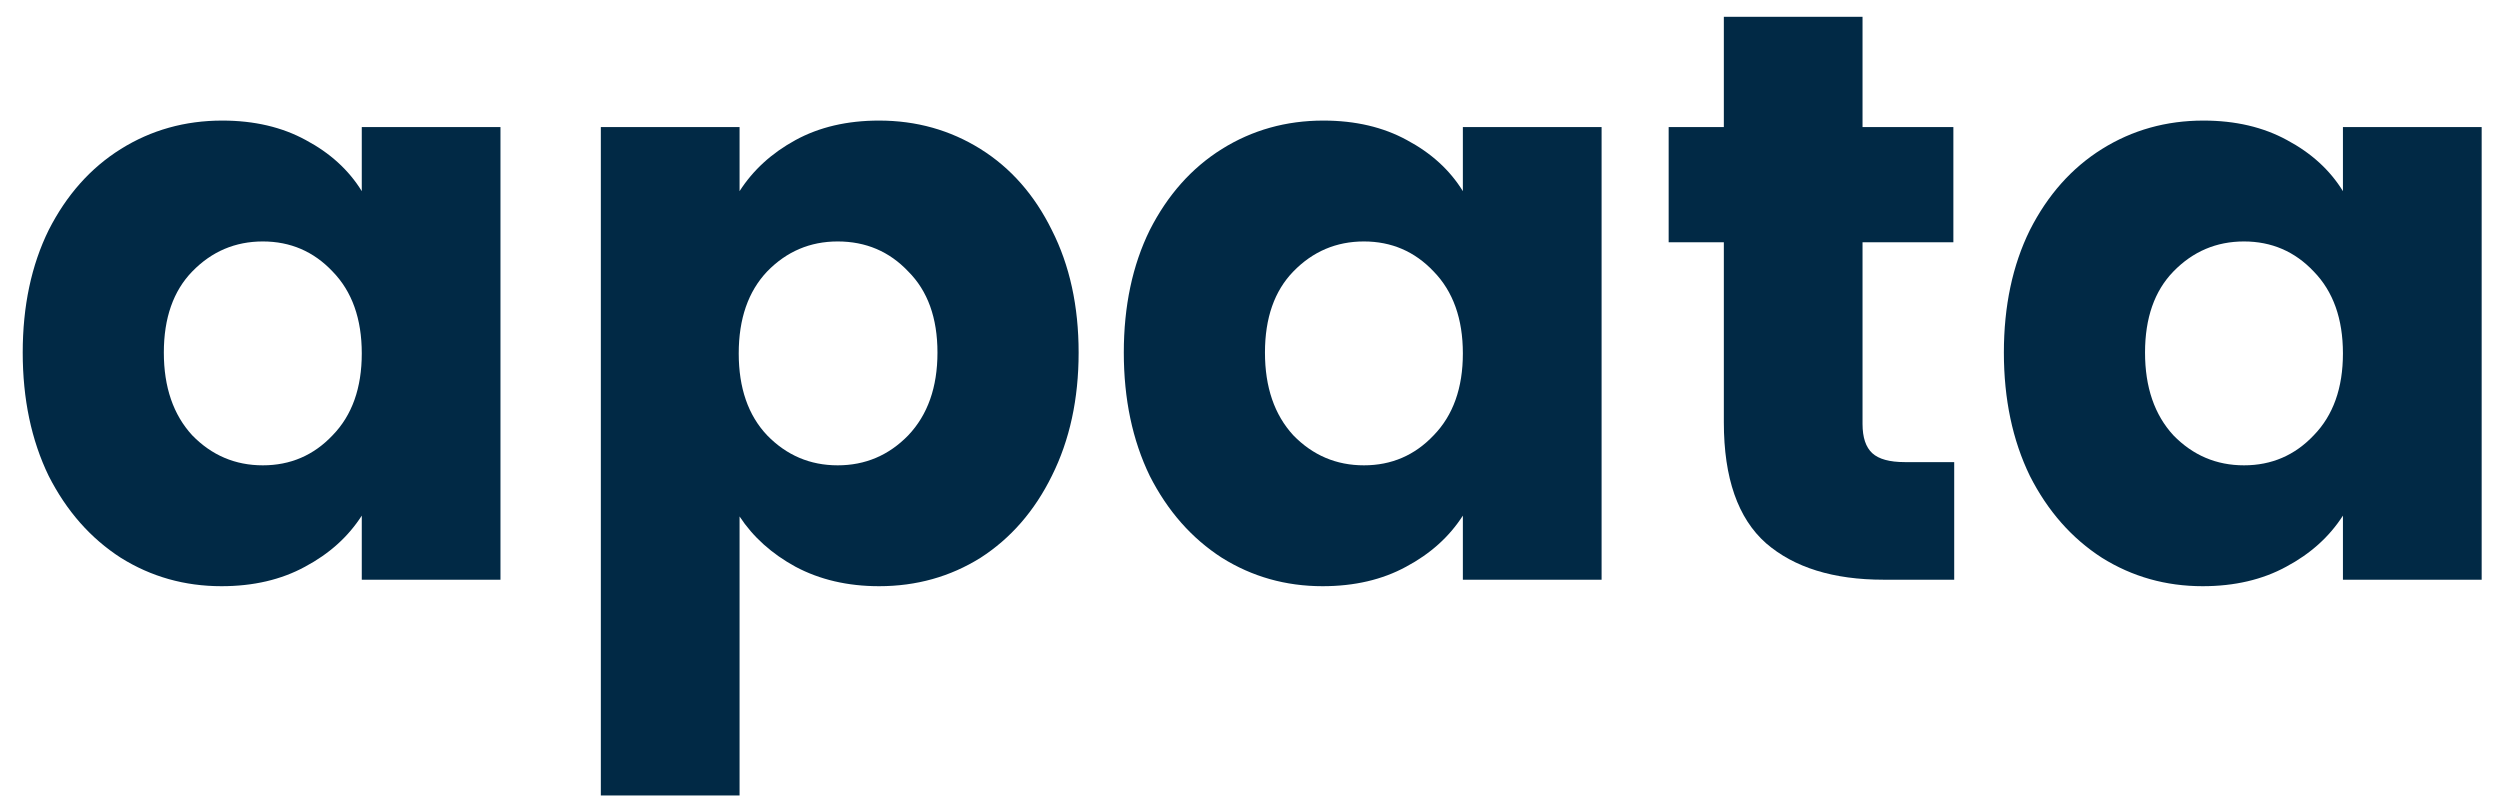 <svg width="69" height="22" viewBox="0 0 69 22" fill="#012945" xmlns="http://www.w3.org/2000/svg" class="dark:fill-white desktop-only:hover:fill-primary cursor-pointer"><path d="M0.627 9.731C0.627 8.448 0.866 7.321 1.343 6.351C1.836 5.381 2.5 4.634 3.336 4.112C4.172 3.59 5.105 3.328 6.134 3.328C7.015 3.328 7.784 3.507 8.44 3.866C9.112 4.224 9.627 4.694 9.985 5.276V3.507H13.813V16H9.985V14.231C9.612 14.813 9.09 15.284 8.418 15.642C7.761 16 6.993 16.179 6.112 16.179C5.097 16.179 4.172 15.918 3.336 15.396C2.5 14.858 1.836 14.104 1.343 13.134C0.866 12.149 0.627 11.015 0.627 9.731ZM9.985 9.754C9.985 8.799 9.717 8.045 9.179 7.493C8.657 6.94 8.015 6.664 7.254 6.664C6.493 6.664 5.843 6.94 5.306 7.493C4.784 8.03 4.522 8.776 4.522 9.731C4.522 10.687 4.784 11.448 5.306 12.015C5.843 12.567 6.493 12.843 7.254 12.843C8.015 12.843 8.657 12.567 9.179 12.015C9.717 11.463 9.985 10.709 9.985 9.754Z"></path><path d="M20.412 5.276C20.785 4.694 21.3 4.224 21.956 3.866C22.613 3.507 23.382 3.328 24.262 3.328C25.292 3.328 26.225 3.59 27.061 4.112C27.897 4.634 28.553 5.381 29.031 6.351C29.523 7.321 29.77 8.448 29.77 9.731C29.77 11.015 29.523 12.149 29.031 13.134C28.553 14.104 27.897 14.858 27.061 15.396C26.225 15.918 25.292 16.179 24.262 16.179C23.397 16.179 22.628 16 21.956 15.642C21.3 15.284 20.785 14.821 20.412 14.254V21.955H16.583V3.507H20.412V5.276ZM25.874 9.731C25.874 8.776 25.606 8.03 25.068 7.493C24.546 6.94 23.897 6.664 23.12 6.664C22.359 6.664 21.71 6.94 21.173 7.493C20.65 8.045 20.389 8.799 20.389 9.754C20.389 10.709 20.65 11.463 21.173 12.015C21.71 12.567 22.359 12.843 23.12 12.843C23.882 12.843 24.531 12.567 25.068 12.015C25.606 11.448 25.874 10.687 25.874 9.731Z"></path><path d="M31.017 9.731C31.017 8.448 31.256 7.321 31.733 6.351C32.226 5.381 32.89 4.634 33.726 4.112C34.562 3.59 35.495 3.328 36.525 3.328C37.405 3.328 38.174 3.507 38.83 3.866C39.502 4.224 40.017 4.694 40.375 5.276V3.507H44.204V16H40.375V14.231C40.002 14.813 39.48 15.284 38.808 15.642C38.151 16 37.383 16.179 36.502 16.179C35.487 16.179 34.562 15.918 33.726 15.396C32.89 14.858 32.226 14.104 31.733 13.134C31.256 12.149 31.017 11.015 31.017 9.731ZM40.375 9.754C40.375 8.799 40.106 8.045 39.569 7.493C39.047 6.94 38.405 6.664 37.644 6.664C36.883 6.664 36.233 6.94 35.696 7.493C35.174 8.03 34.913 8.776 34.913 9.731C34.913 10.687 35.174 11.448 35.696 12.015C36.233 12.567 36.883 12.843 37.644 12.843C38.405 12.843 39.047 12.567 39.569 12.015C40.106 11.463 40.375 10.709 40.375 9.754Z"></path><path d="M53.936 12.754V16H51.988C50.6 16 49.518 15.664 48.742 14.993C47.966 14.306 47.578 13.194 47.578 11.657V6.687H46.055V3.507H47.578V0.463H51.406V3.507H53.913V6.687H51.406V11.701C51.406 12.075 51.496 12.343 51.675 12.508C51.854 12.672 52.152 12.754 52.57 12.754H53.936Z"></path><path d="M55.307 9.731C55.307 8.448 55.546 7.321 56.024 6.351C56.516 5.381 57.18 4.634 58.016 4.112C58.852 3.59 59.785 3.328 60.815 3.328C61.695 3.328 62.464 3.507 63.121 3.866C63.792 4.224 64.307 4.694 64.665 5.276V3.507H68.494V16H64.665V14.231C64.292 14.813 63.77 15.284 63.098 15.642C62.441 16 61.673 16.179 60.792 16.179C59.777 16.179 58.852 15.918 58.016 15.396C57.18 14.858 56.516 14.104 56.024 13.134C55.546 12.149 55.307 11.015 55.307 9.731ZM64.665 9.754C64.665 8.799 64.397 8.045 63.859 7.493C63.337 6.94 62.695 6.664 61.934 6.664C61.173 6.664 60.524 6.94 59.986 7.493C59.464 8.03 59.203 8.776 59.203 9.731C59.203 10.687 59.464 11.448 59.986 12.015C60.524 12.567 61.173 12.843 61.934 12.843C62.695 12.843 63.337 12.567 63.859 12.015C64.397 11.463 64.665 10.709 64.665 9.754Z"></path></svg>
